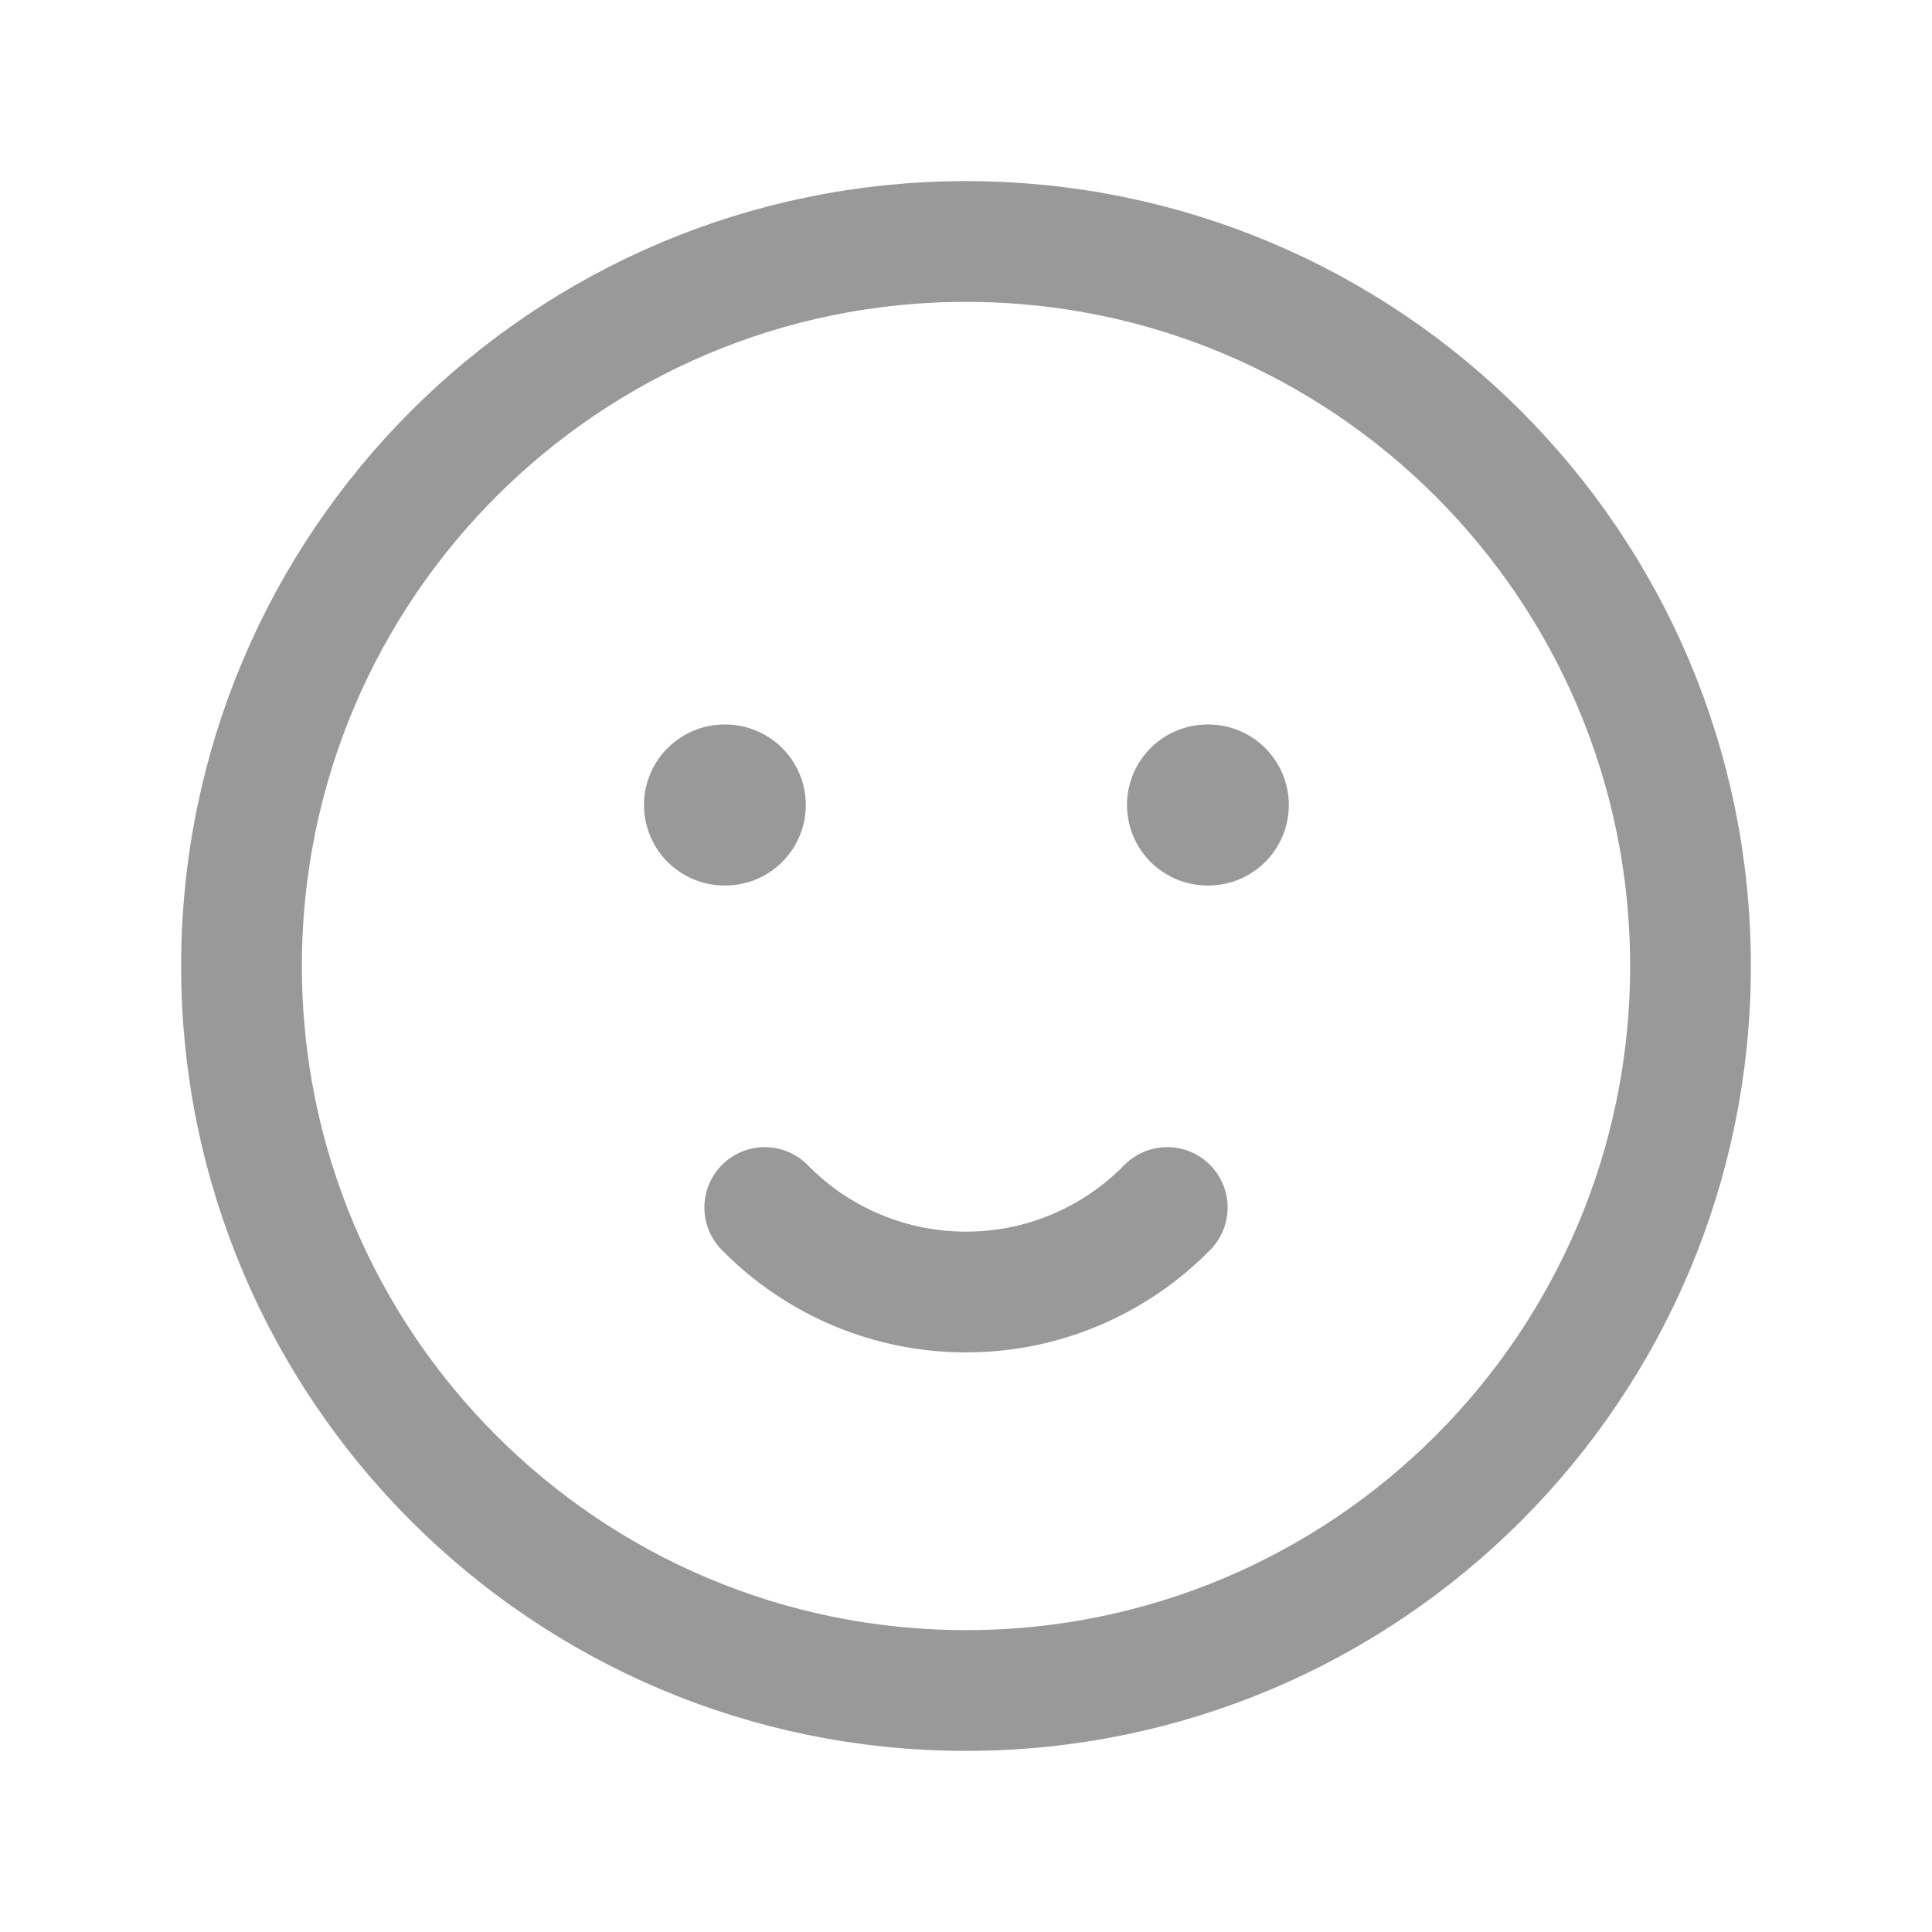 <svg width="24" height="24" viewBox="0 0 24 24" fill="none" xmlns="http://www.w3.org/2000/svg">
<g clip-path="url(#clip0_1302_103920)">
<path d="M12 21C16.971 21 21 16.971 21 12C21 7.029 16.971 3 12 3C7.029 3 3 7.029 3 12C3 16.971 7.029 21 12 21Z" stroke="#999999" stroke-width="1.5" stroke-linecap="round" stroke-linejoin="round"/>
<path d="M9 10H9.01" stroke="#999999" stroke-width="2" stroke-linecap="round" stroke-linejoin="round"/>
<path d="M15 10H15.01" stroke="#999999" stroke-width="2" stroke-linecap="round" stroke-linejoin="round"/>
<path d="M9.5 15C9.826 15.333 10.215 15.597 10.644 15.777C11.073 15.958 11.534 16.05 12 16.05C12.466 16.05 12.927 15.958 13.356 15.777C13.785 15.597 14.174 15.333 14.5 15" stroke="#999999" stroke-width="1.5" stroke-linecap="round" stroke-linejoin="round"/>
</g>
<defs>
<clipPath id="clip0_1302_103920">
<rect width="24" height="24" fill="white"/>
</clipPath>
</defs>
</svg>
